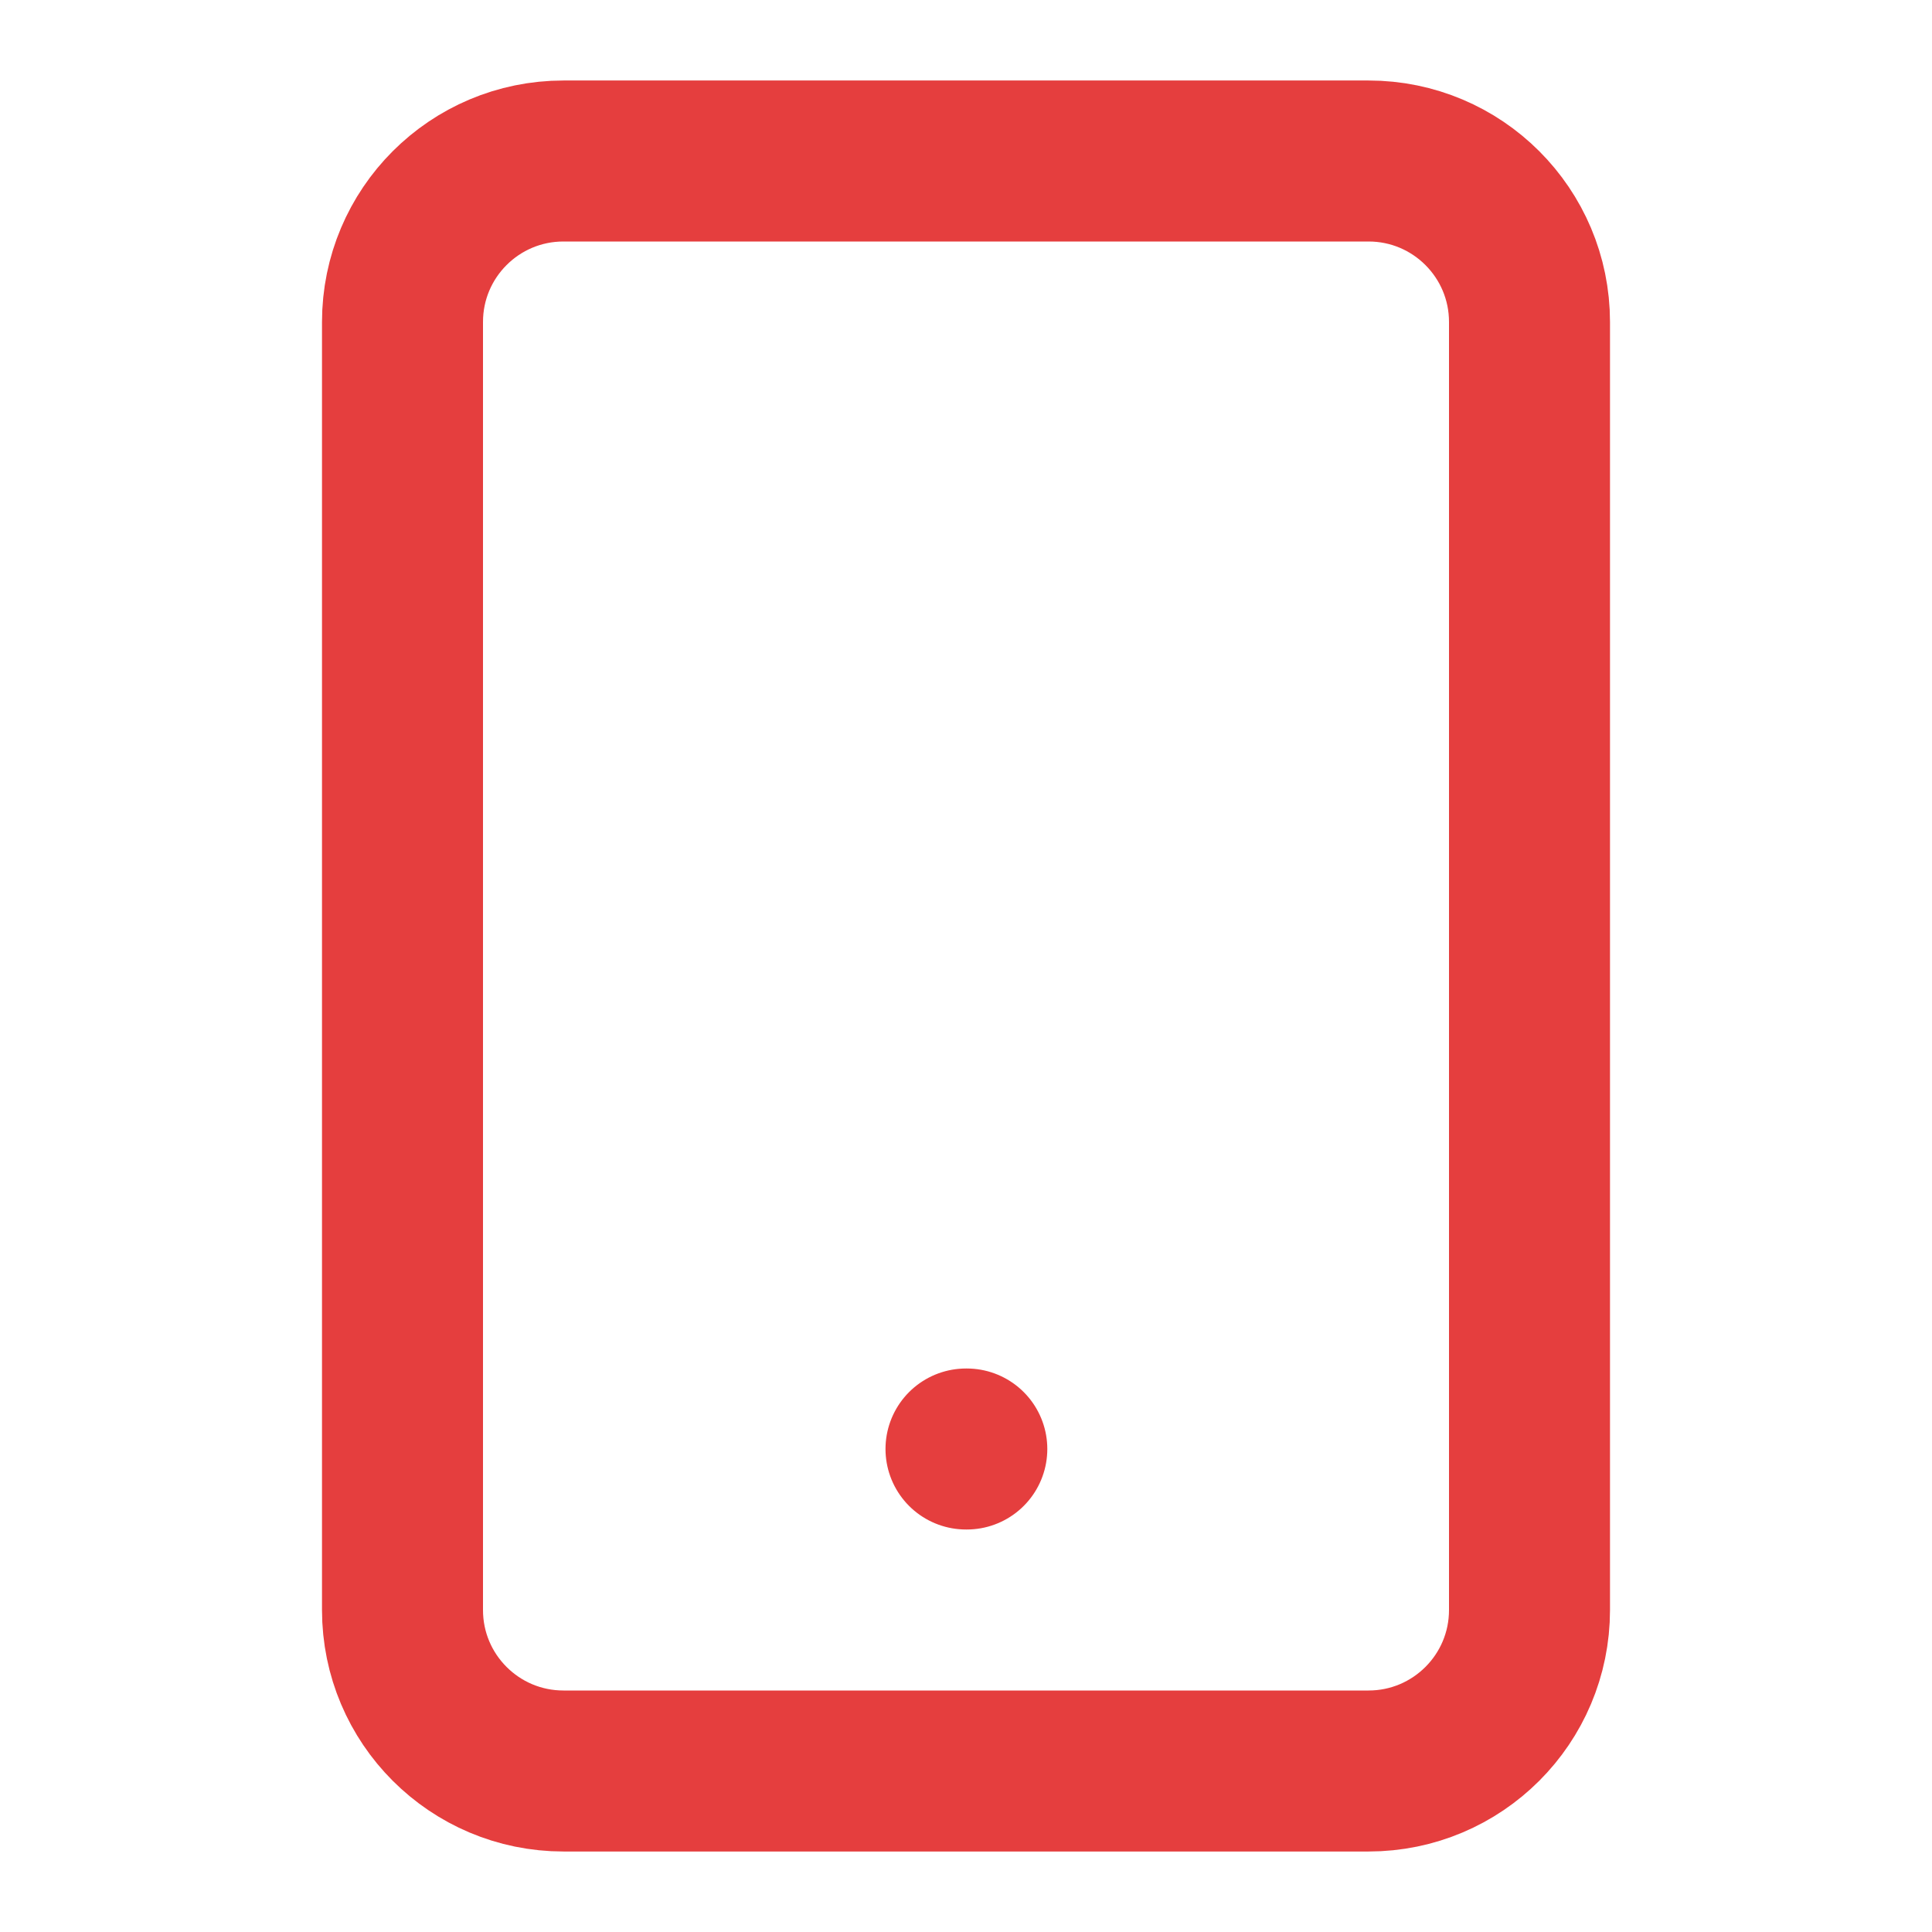 <svg width="24" height="24" viewBox="0 0 24 24" fill="none" xmlns="http://www.w3.org/2000/svg">
<path d="M17 2H7C5.895 2 5 2.895 5 4V20C5 21.105 5.895 22 7 22H17C18.105 22 19 21.105 19 20V4C19 2.895 18.105 2 17 2Z" stroke="#E53E3E" stroke-width="2" stroke-linecap="round" stroke-linejoin="round"/>
<path d="M12 18H12.01" stroke="#E53E3E" stroke-width="2" stroke-linecap="round" stroke-linejoin="round"/>
</svg>
